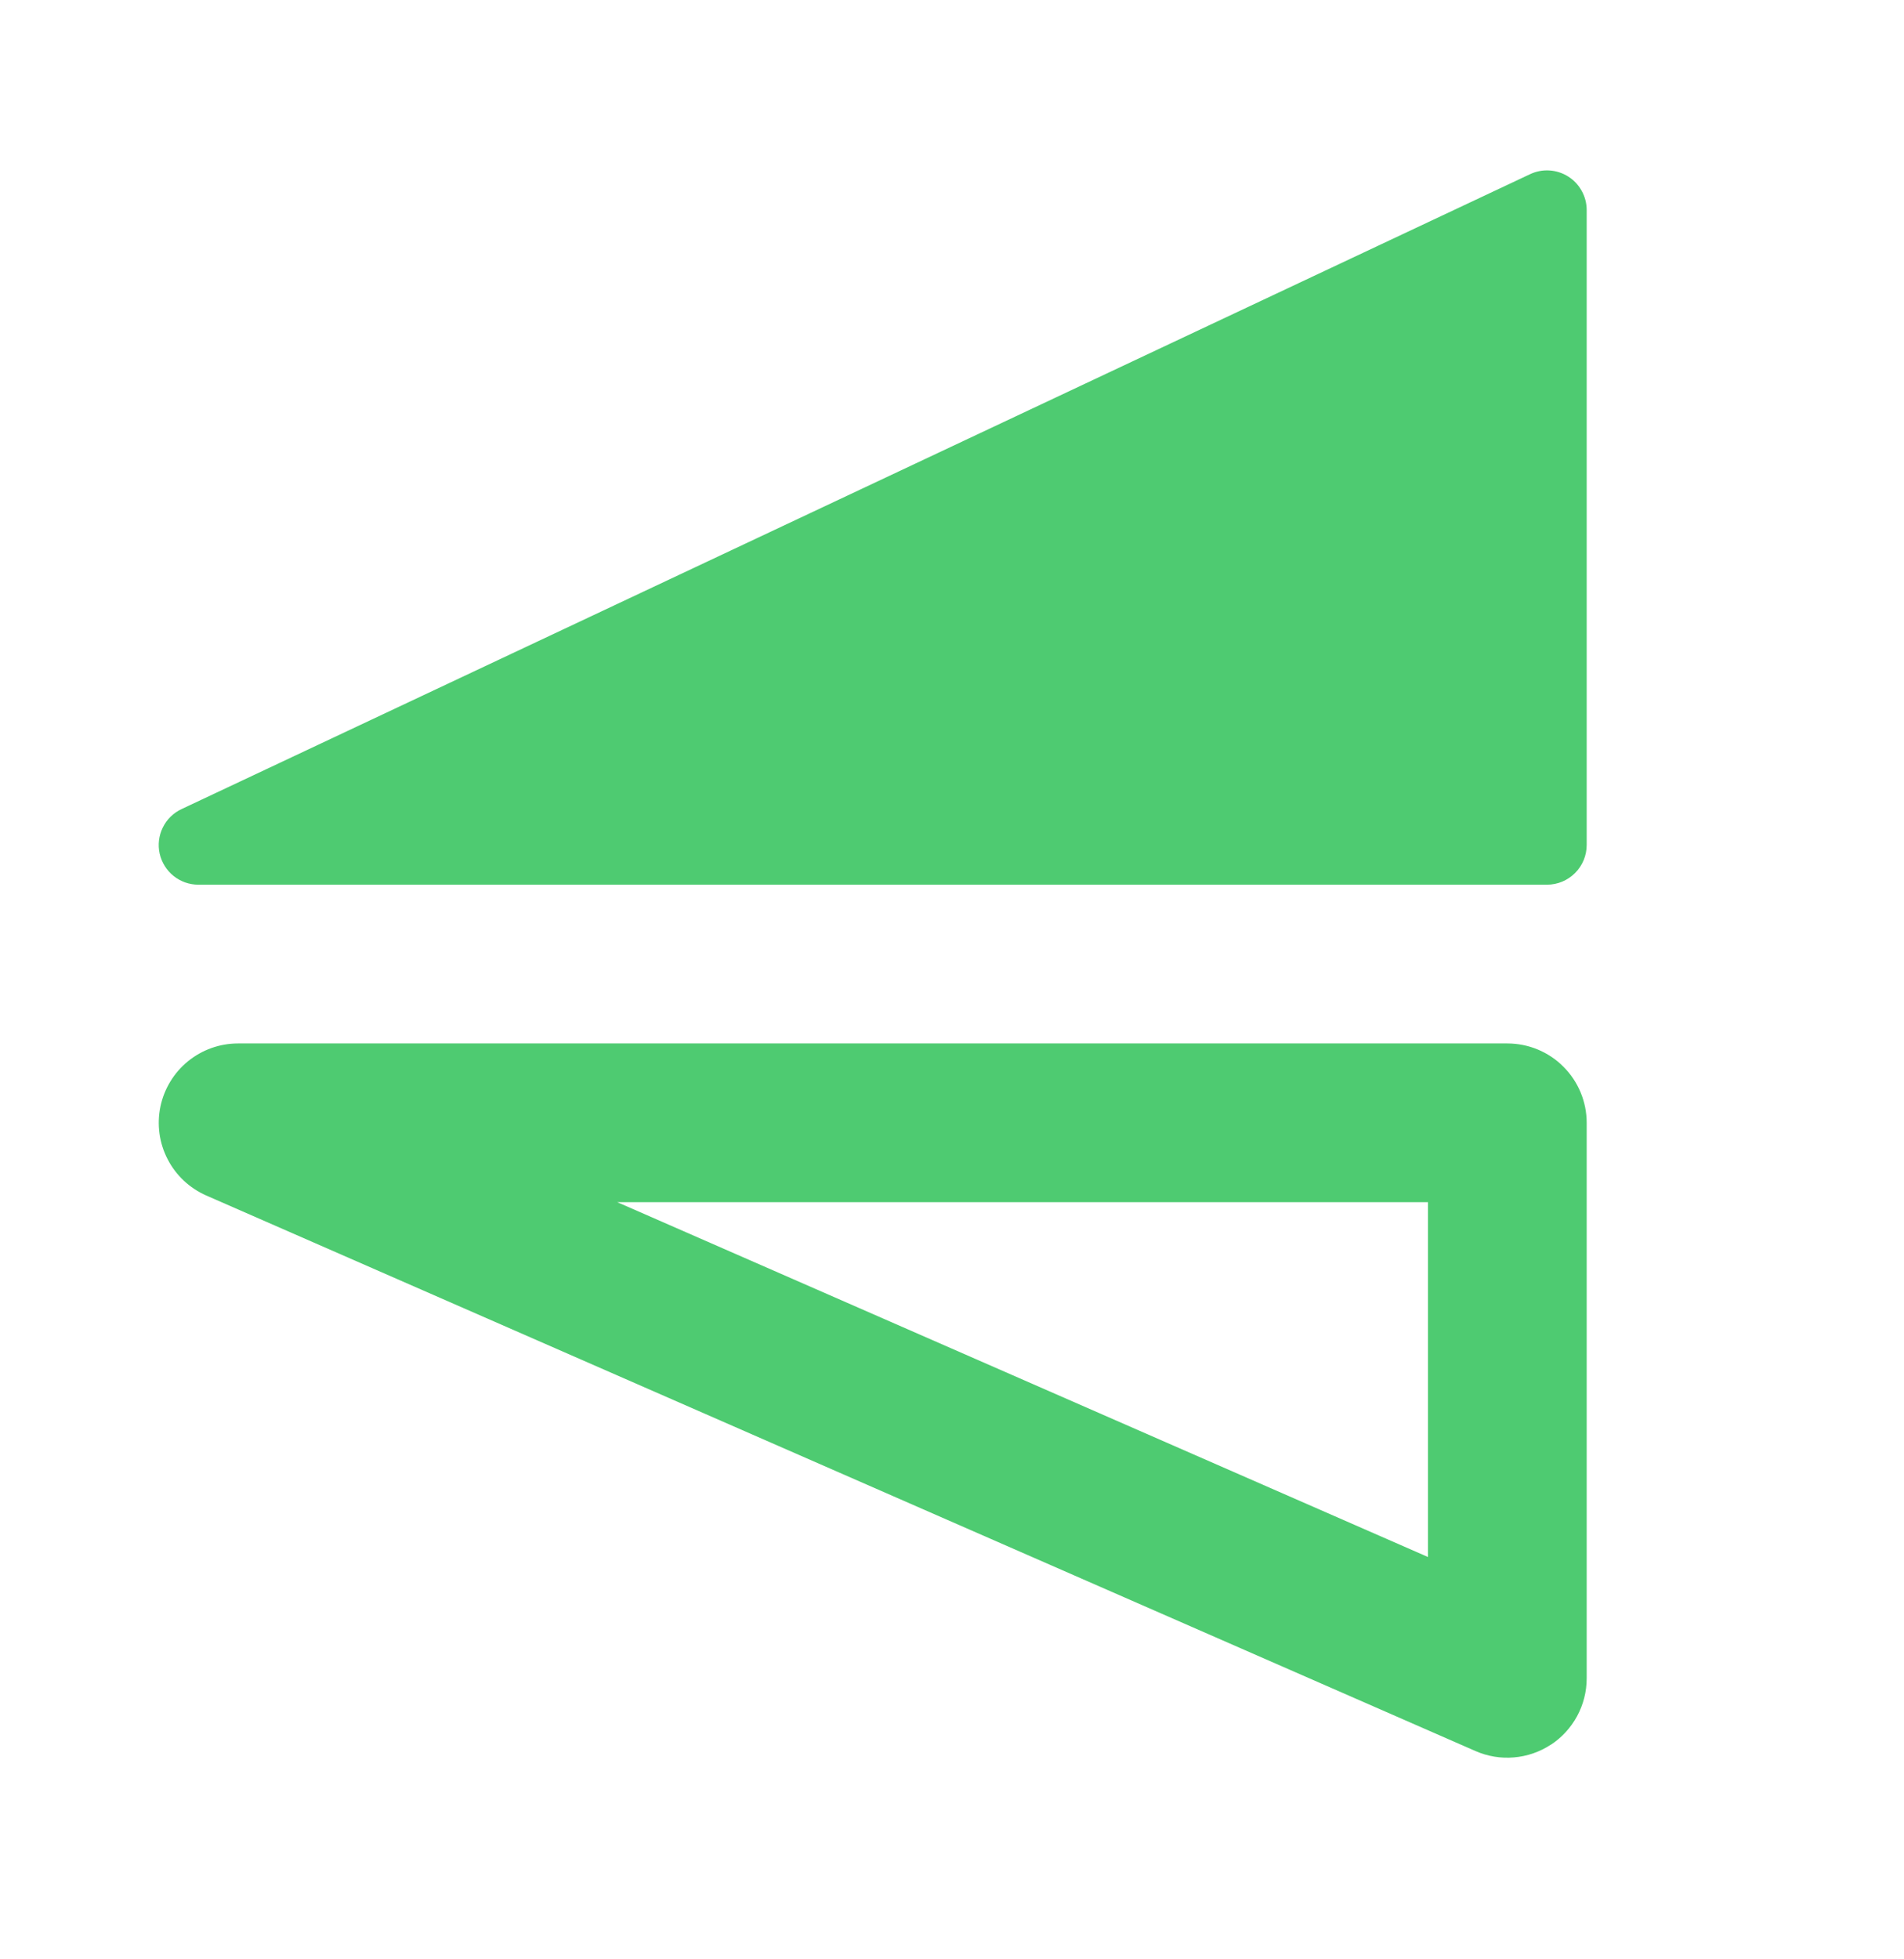 <svg width="35" height="36" viewBox="0 0 35 36" fill="none" xmlns="http://www.w3.org/2000/svg">
<path d="M28.506 32.059C28.709 31.926 28.875 31.745 28.991 31.532C29.106 31.319 29.167 31.081 29.167 30.838V20.63C29.167 20.243 29.013 19.872 28.739 19.599C28.466 19.325 28.095 19.172 27.708 19.172H4.375C4.04 19.172 3.716 19.288 3.456 19.499C3.197 19.71 3.018 20.004 2.949 20.332C2.881 20.66 2.927 21.001 3.081 21.298C3.234 21.596 3.485 21.831 3.792 21.966L27.125 32.174C27.347 32.271 27.589 32.311 27.83 32.29C28.071 32.27 28.304 32.19 28.506 32.057V32.059ZM11.347 22.088H26.25V28.608L11.346 22.088H11.347ZM29.167 3.859C29.167 3.736 29.136 3.616 29.076 3.508C29.017 3.4 28.932 3.31 28.828 3.244C28.724 3.178 28.606 3.14 28.483 3.132C28.36 3.124 28.238 3.148 28.127 3.2L3.335 14.867C3.186 14.937 3.064 15.057 2.992 15.206C2.919 15.354 2.899 15.524 2.935 15.685C2.972 15.847 3.062 15.991 3.191 16.095C3.32 16.198 3.48 16.255 3.646 16.255H28.438C28.631 16.255 28.816 16.178 28.953 16.041C29.09 15.905 29.167 15.719 29.167 15.526V3.859Z" fill="#4ECB71"/>
</svg>
